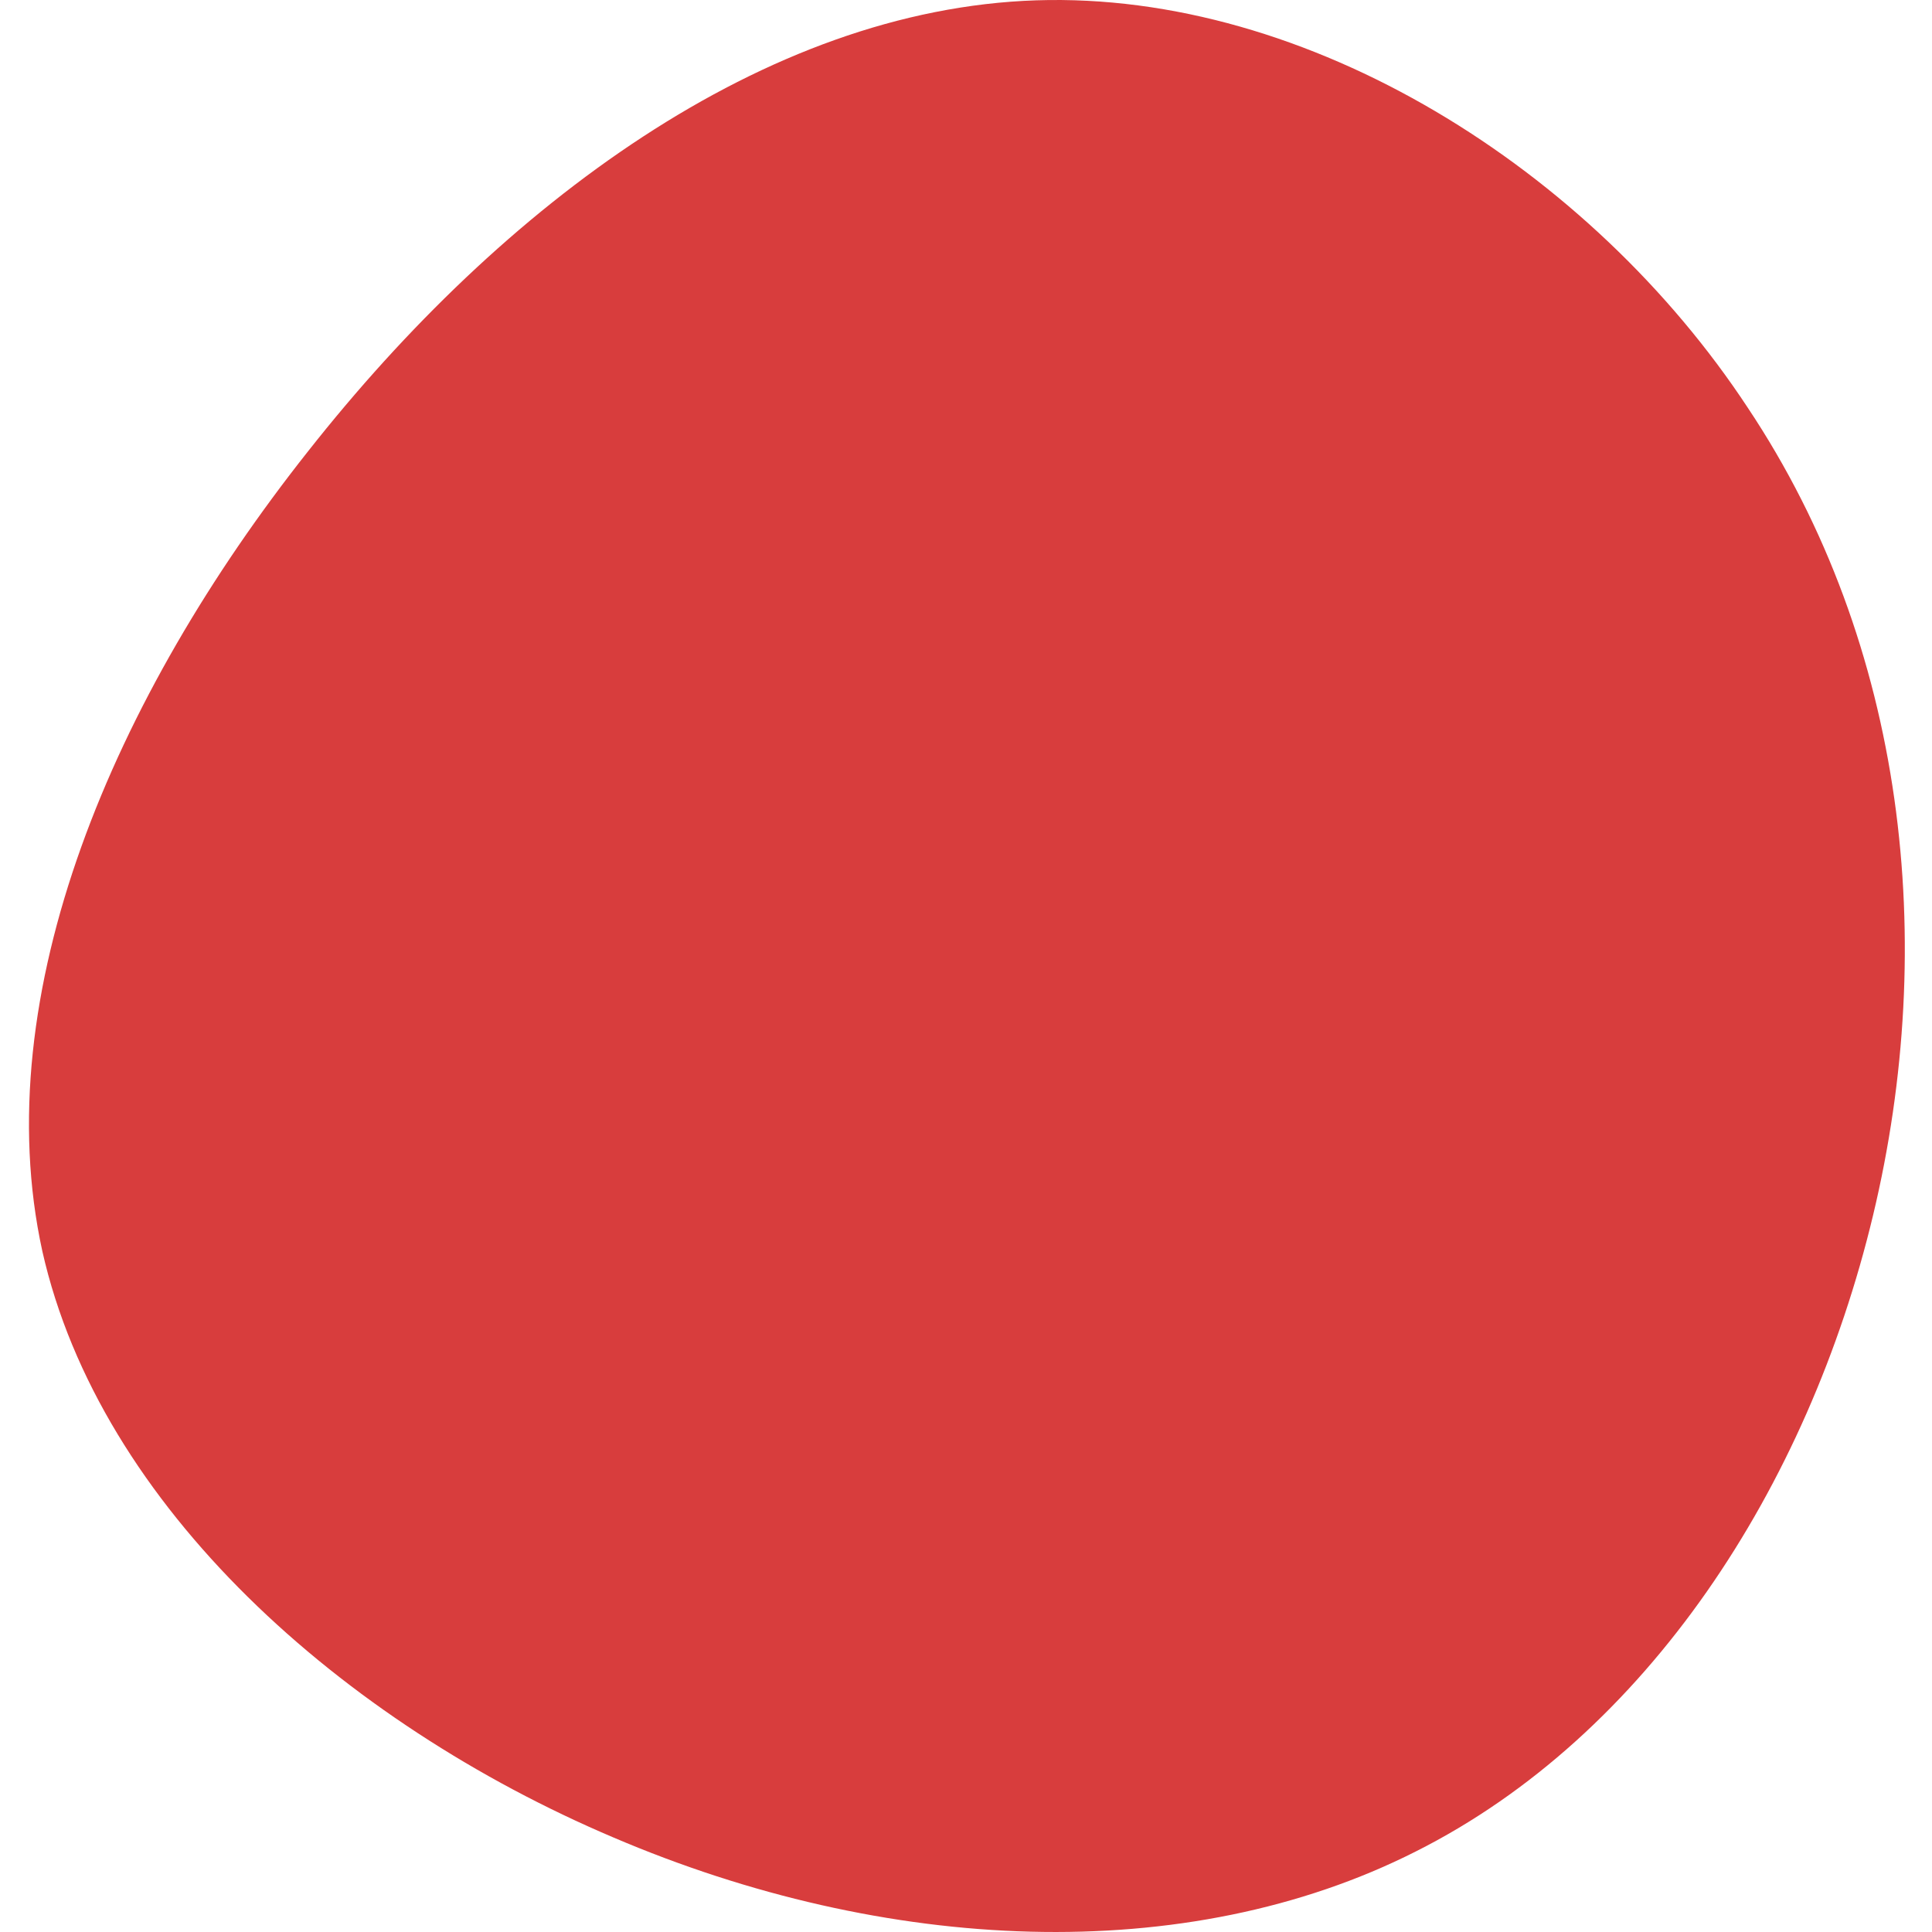 <svg width="200" height="200" viewBox="0 0 200 200" fill="none" xmlns="http://www.w3.org/2000/svg">
<path d="M180.938 42.222C197.338 66.821 200.644 97.636 193.899 125.806C187.154 153.976 170.49 179.633 146.553 191.668C122.747 203.703 91.668 202.248 63.498 190.213C35.46 178.311 10.332 155.96 4.38 129.509C-1.439 102.926 11.787 72.111 31.889 46.719C51.992 21.194 79.103 0.959 107.273 0.033C135.443 -0.892 164.671 17.491 180.938 42.222Z" fill="#D83D3D"/>
</svg>

